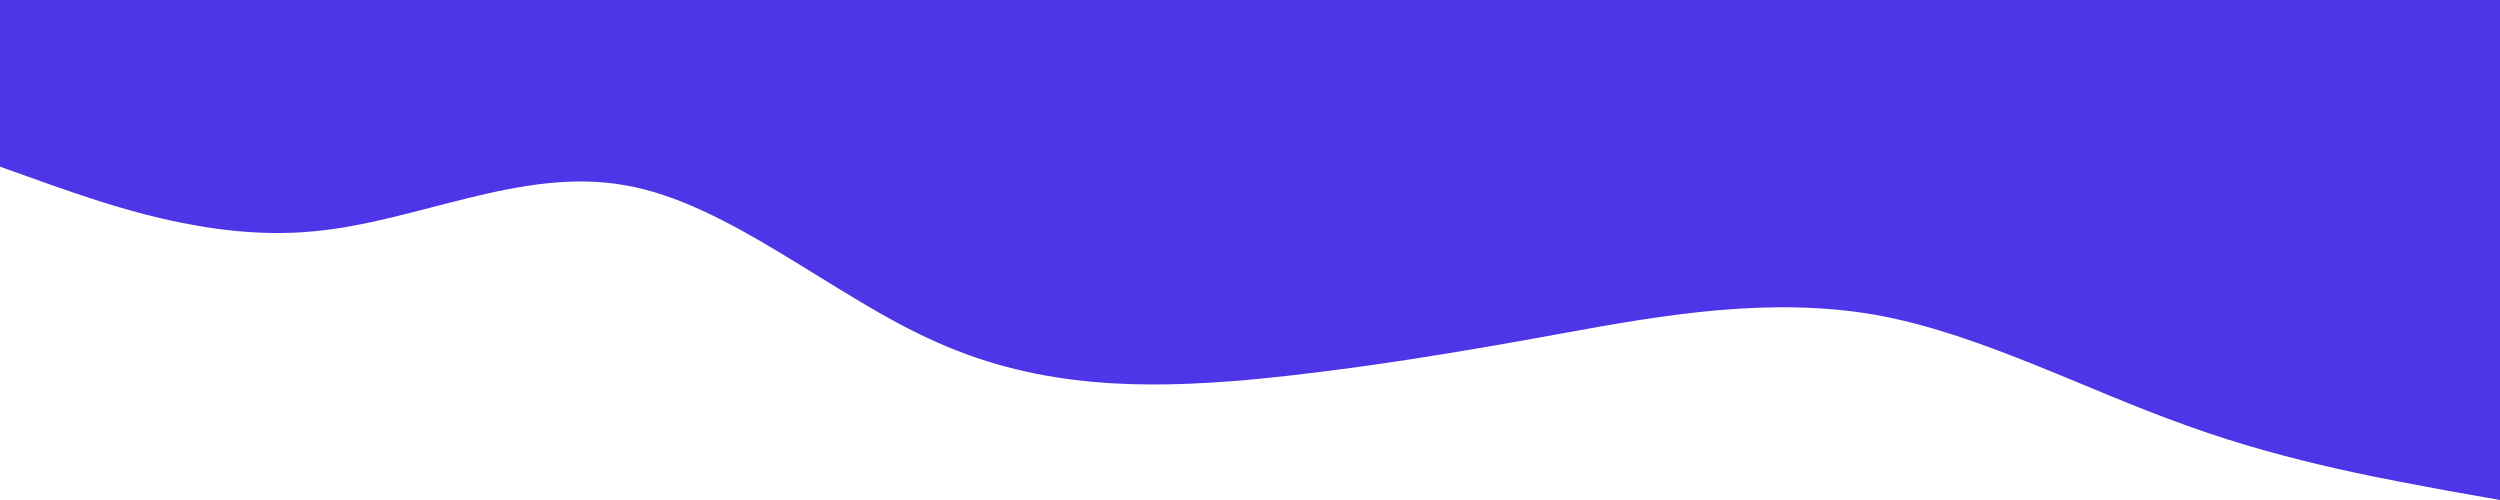 <svg xmlns="http://www.w3.org/2000/svg" width="1440" height="288" preserveAspectRatio="none" viewBox="0 0 1440 288"><defs><style>.a{fill:#4e35e7;}</style></defs><path class="a" d="M1440,288l-30-5.3c-30-5.7-90-15.7-150-37.4-60-21.3-120-53.3-180-64C1020,171,960,181,900,192s-120,21-180,26.7c-60,5.3-120,5.3-180-21.4C480,171,420,117,360,106.7,300,96,240,128,180,133.3,120,139,60,117,30,106.7L0,96V0H1440Z"/></svg>